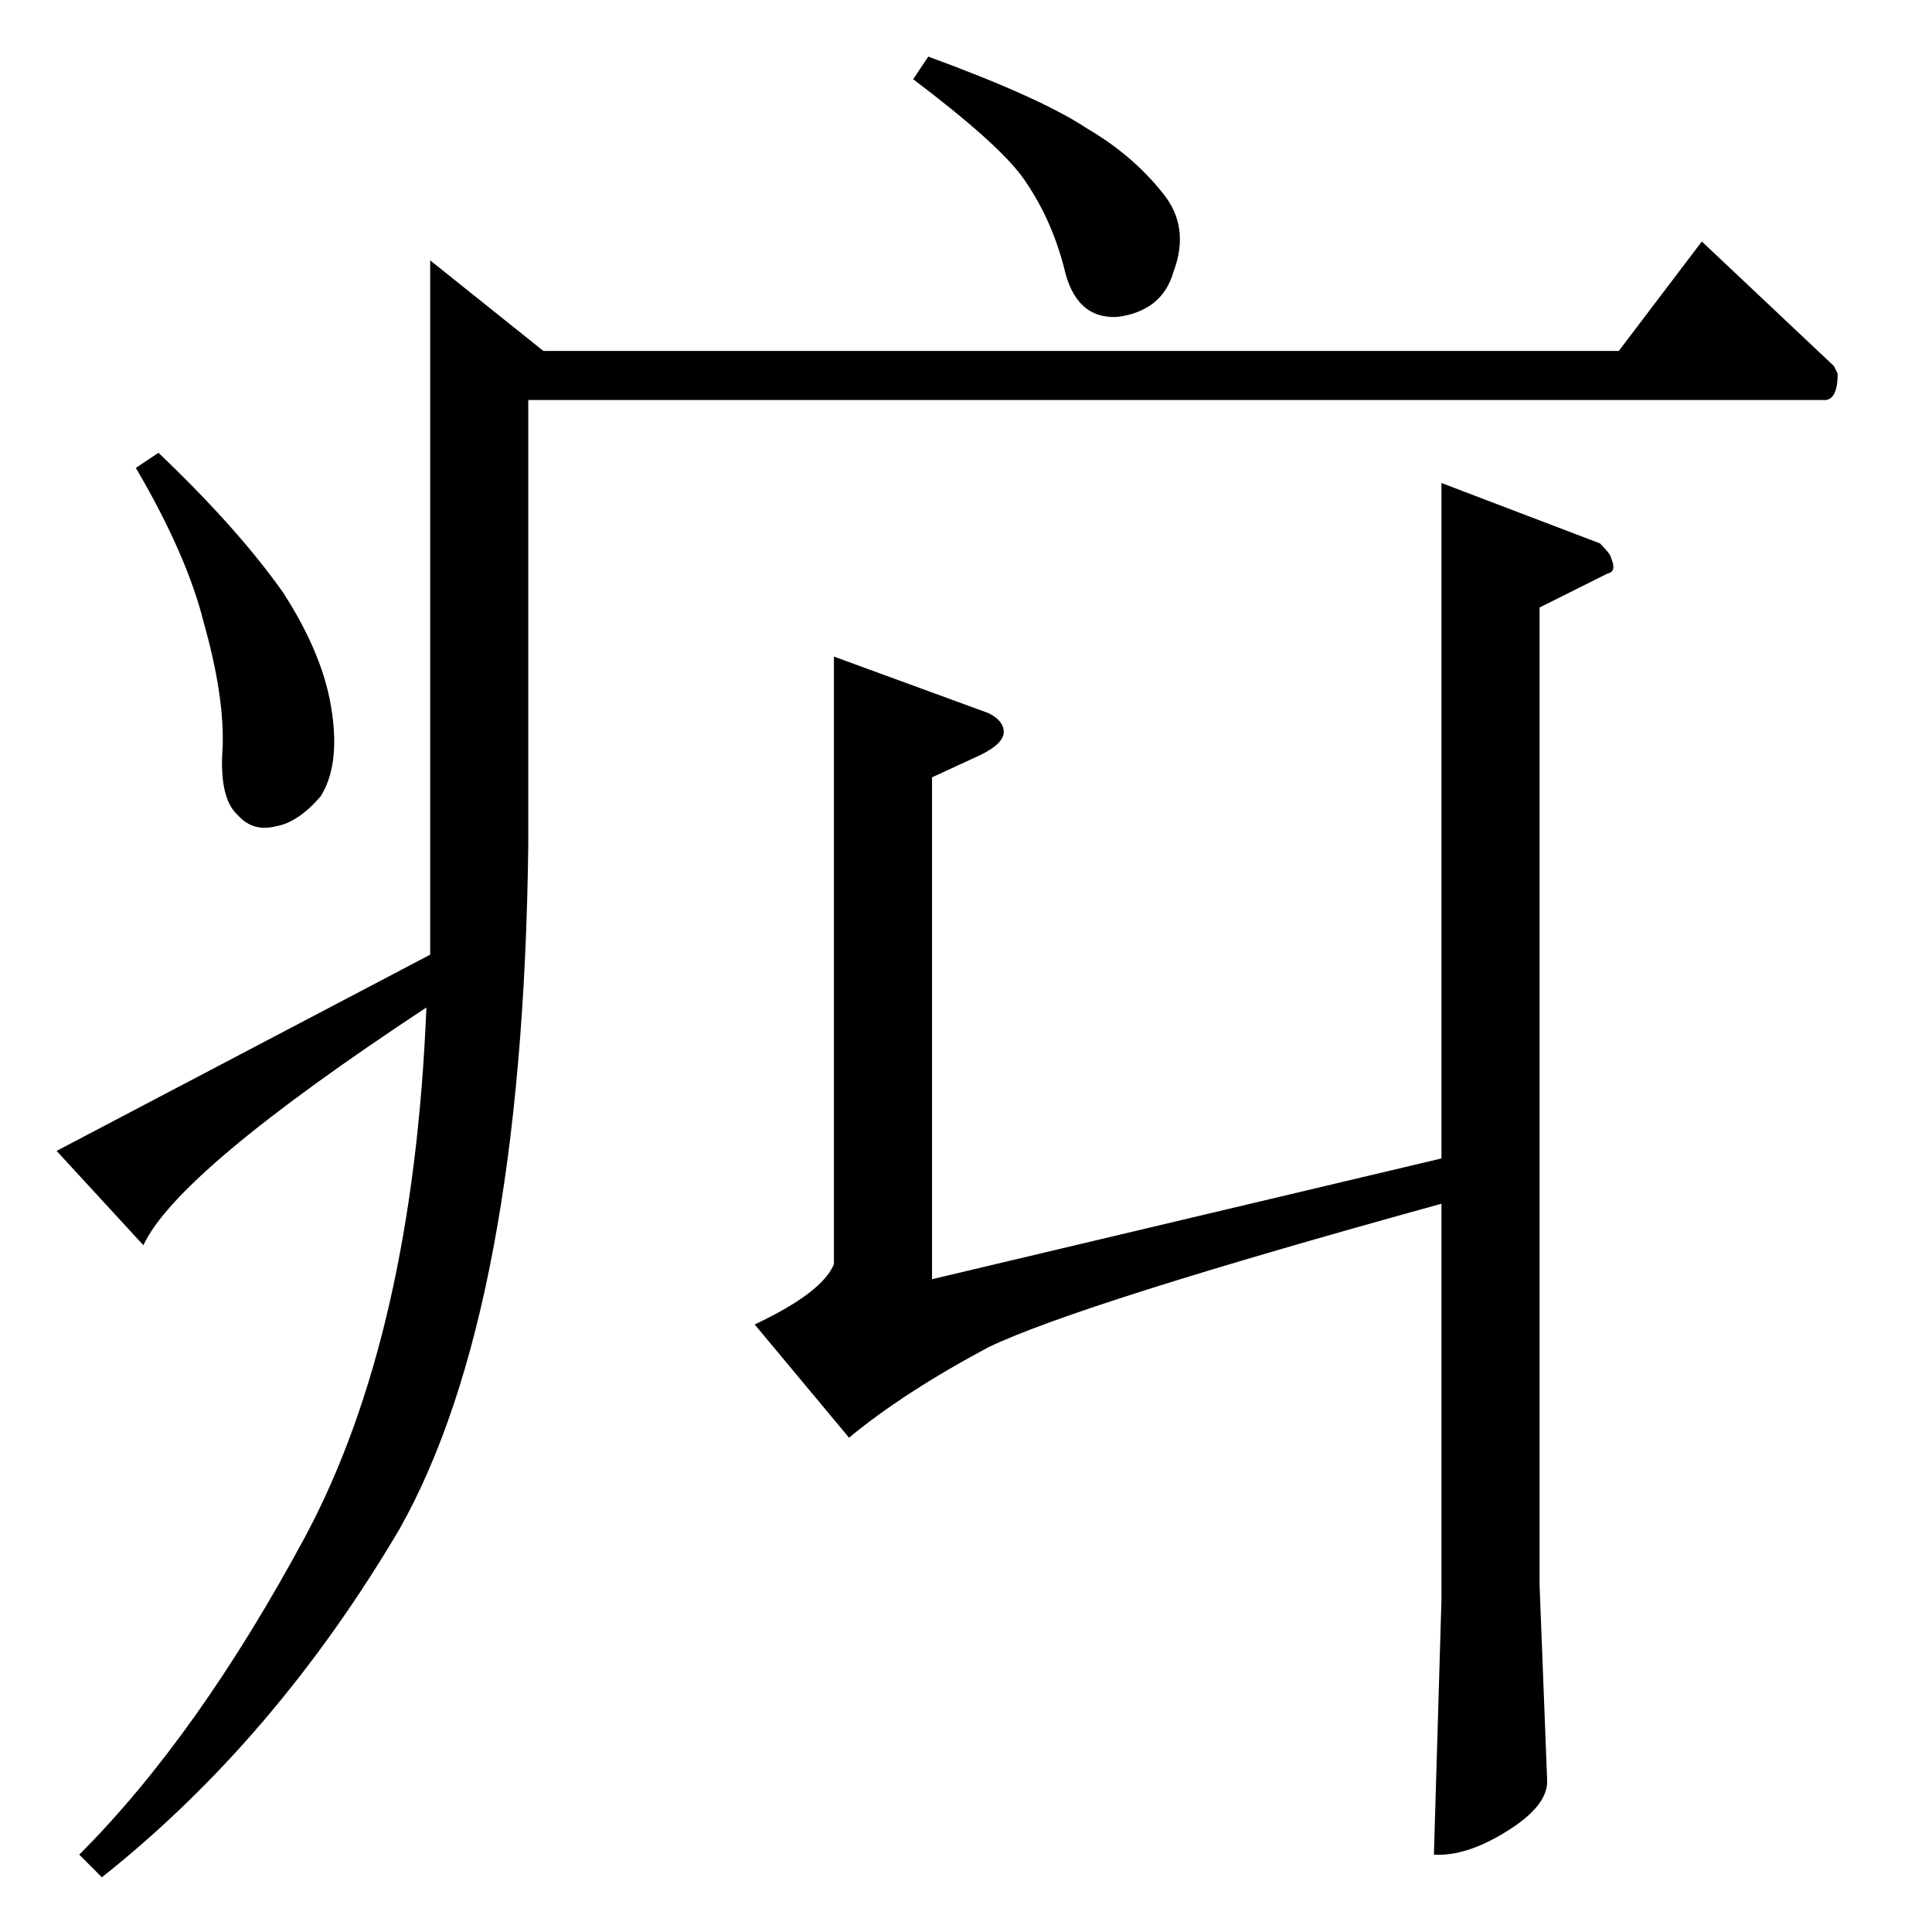 <?xml version="1.0" standalone="no"?>
<!DOCTYPE svg PUBLIC "-//W3C//DTD SVG 1.1//EN" "http://www.w3.org/Graphics/SVG/1.1/DTD/svg11.dtd" >
<svg xmlns="http://www.w3.org/2000/svg" xmlns:xlink="http://www.w3.org/1999/xlink" version="1.1" viewBox="0 -205 1024 1024">
  <g transform="matrix(1 0 0 -1 0 819)">
   <path fill="currentColor"
d="M442 676l82 -30q8 -4 8 -10t-12 -12l-26 -12v-266l270 64v358l84 -32q6 -6 6 -8q3 -7 -2 -8l-36 -18v-518l4 -103q1 -14 -22 -28q-21 -13 -38 -12l4 135v210q-192 -53 -240 -76q-45 -24 -74 -48l-50 60q36 17 42 32v322v0v0zM858 838l44 58l70 -66l2 -4q0 -15 -8 -14
h-686v-236q-3 -246 -68 -362q-66 -112 -158 -185l-12 12q63 63 120 169q57 107 64 280q-132 -87 -150 -126l-46 50l198 104v368l60 -48h570v0v0zM484 982l8 12q60 -22 84 -38q24 -14 40 -34q15 -18 6 -42q-6 -21 -30 -24q-22 -1 -28 26q-7 27 -22 48q-13 18 -58 52v0v0z
M72 776l12 8q42 -40 66 -74q22 -34 26 -64q4 -28 -6 -44q-12 -14 -24 -16q-12 -3 -20 6q-10 9 -8 36q1 27 -10 66q-9 36 -36 82v0v0z" />
  </g>

</svg>
